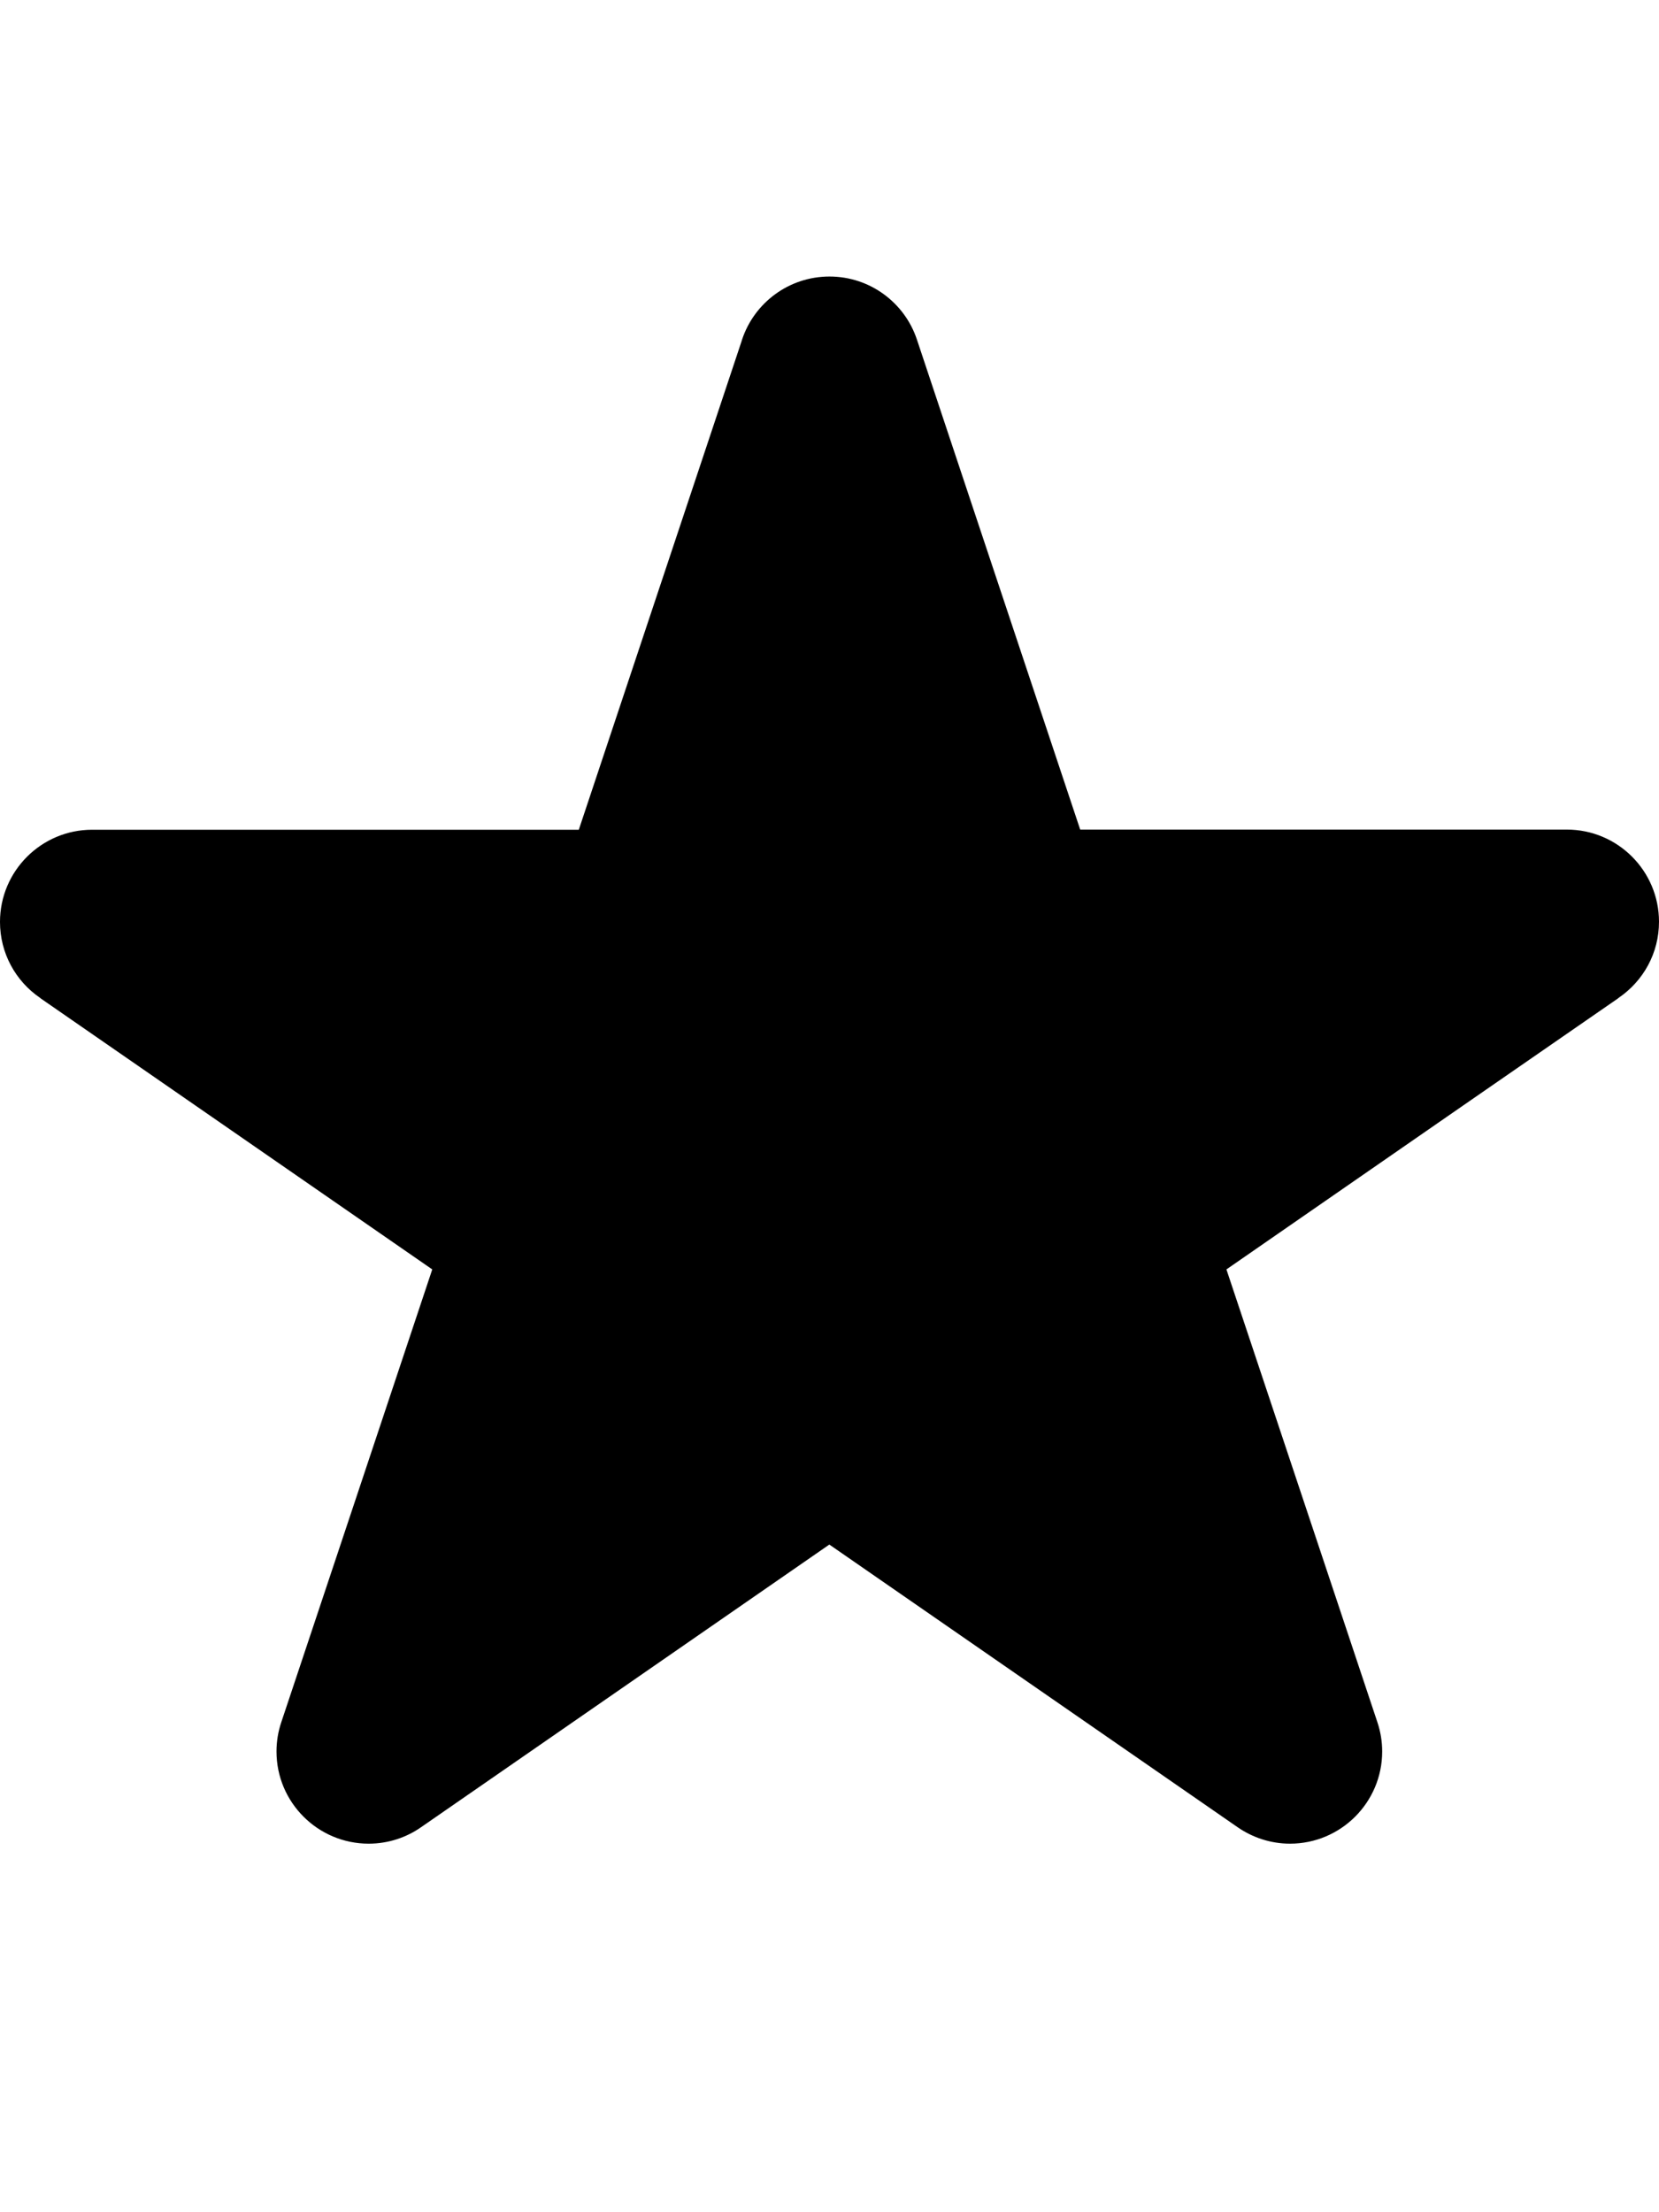 <?xml version="1.0" encoding="utf-8"?>
<!-- Generator: Adobe Illustrator 21.0.1, SVG Export Plug-In . SVG Version: 6.00 Build 0)  -->
<svg version="1.1" id="icon-" xmlns="http://www.w3.org/2000/svg" xmlns:xlink="http://www.w3.org/1999/xlink" x="0px" y="0px"
	 viewBox="0 0 1080 1440" enable-background="new 0 0 1080 1440" xml:space="preserve">
<path id="star_1_" d="M1080,600c0-33.1-26.9-60-60-60c-44.2,0-169.8,0-316.8,0c-48.5-145.6-90.9-272.6-105.9-317.8
	c-0.1-0.3-0.2-0.6-0.3-0.9c0-0.1-0.1-0.2-0.1-0.3l0,0c-7.9-23.8-30.4-41-56.9-41s-49,17.2-56.9,41l0,0c0,0.1-0.1,0.2-0.1,0.3
	c-0.1,0.3-0.2,0.6-0.3,1c-15.1,45.2-57.4,172.2-105.9,317.8c-147,0-272.6,0-316.8,0c-33.1,0-60,26.9-60,60
	c0,20.4,10.2,38.5,25.9,49.3l0,0c0.2,0.1,0.3,0.2,0.5,0.4c0,0,0.1,0.1,0.1,0.1c36.7,25.4,137.2,95,254.9,176.4
	c-45.5,136.6-84.4,253.1-98.3,294.8l0,0c-2,6-3.1,12.3-3.1,19c0,33.1,26.9,60,60,60c12.7,0,24.5-4,34.1-10.7l0,0
	c37.2-25.7,143-99,265.8-184c122.8,85,228.7,158.3,265.8,184l0,0c9.7,6.7,21.5,10.7,34.1,10.7c33.1,0,60-26.9,60-60
	c0-6.6-1.1-13-3.1-19l0,0c-13.9-41.7-52.7-158.2-98.3-294.8c117.7-81.5,218.2-151.1,254.9-176.4c0,0,0.1-0.1,0.1-0.1
	c0.2-0.1,0.3-0.2,0.5-0.4l0,0C1069.8,638.5,1080,620.4,1080,600z"/>
</svg>
